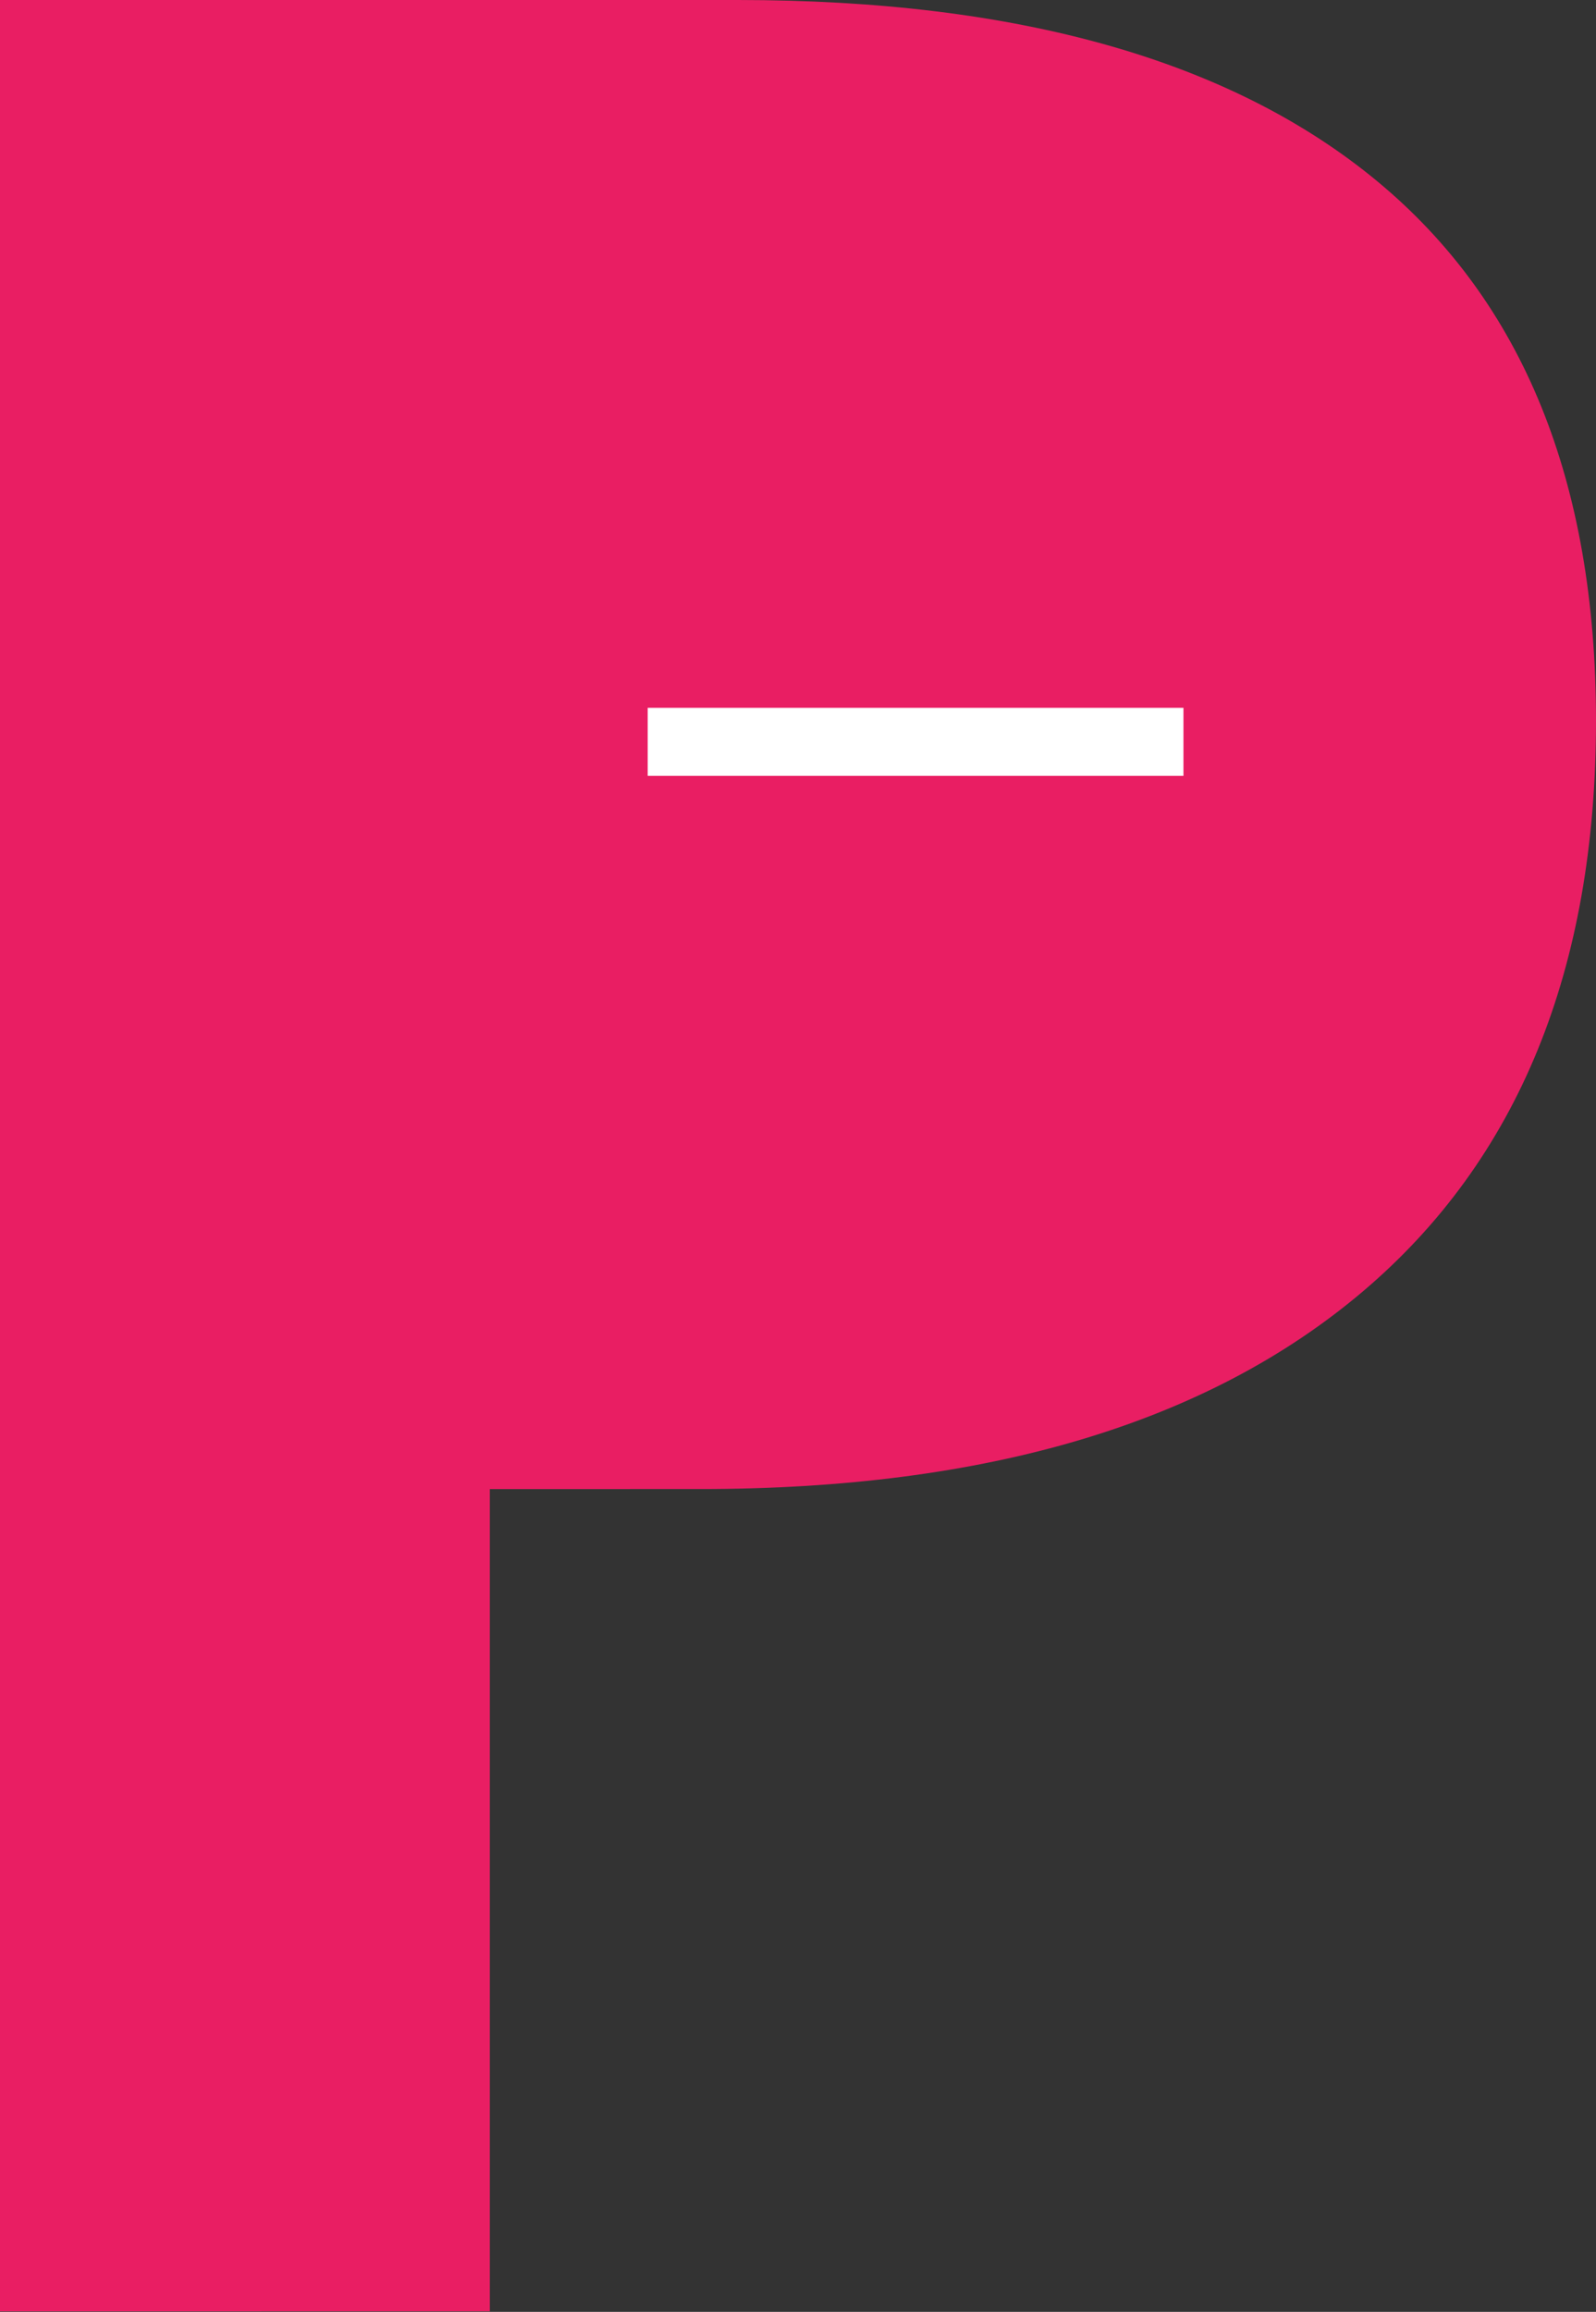 <svg xmlns="http://www.w3.org/2000/svg" viewBox="0 0 117.49 170.07"><rect x="0" y="0" width="117.49" height="170.07" fill="#333333" stroke="none"/><defs><style>.a{fill:#e91e63;}.b{fill:none;stroke:#fff;stroke-miterlimit:10;stroke-width:5px;}</style></defs><title>phonson-logo</title><path class="a" d="M117.49,53q0,27.45-17.16,42t-48.8,14.54H36.06v60.49H0V0H54.32q30.94,0,47.05,13.32T117.49,53Z"/><line class="b" x1="47.68" y1="54.57" x2="87.12" y2="54.57"/></svg>